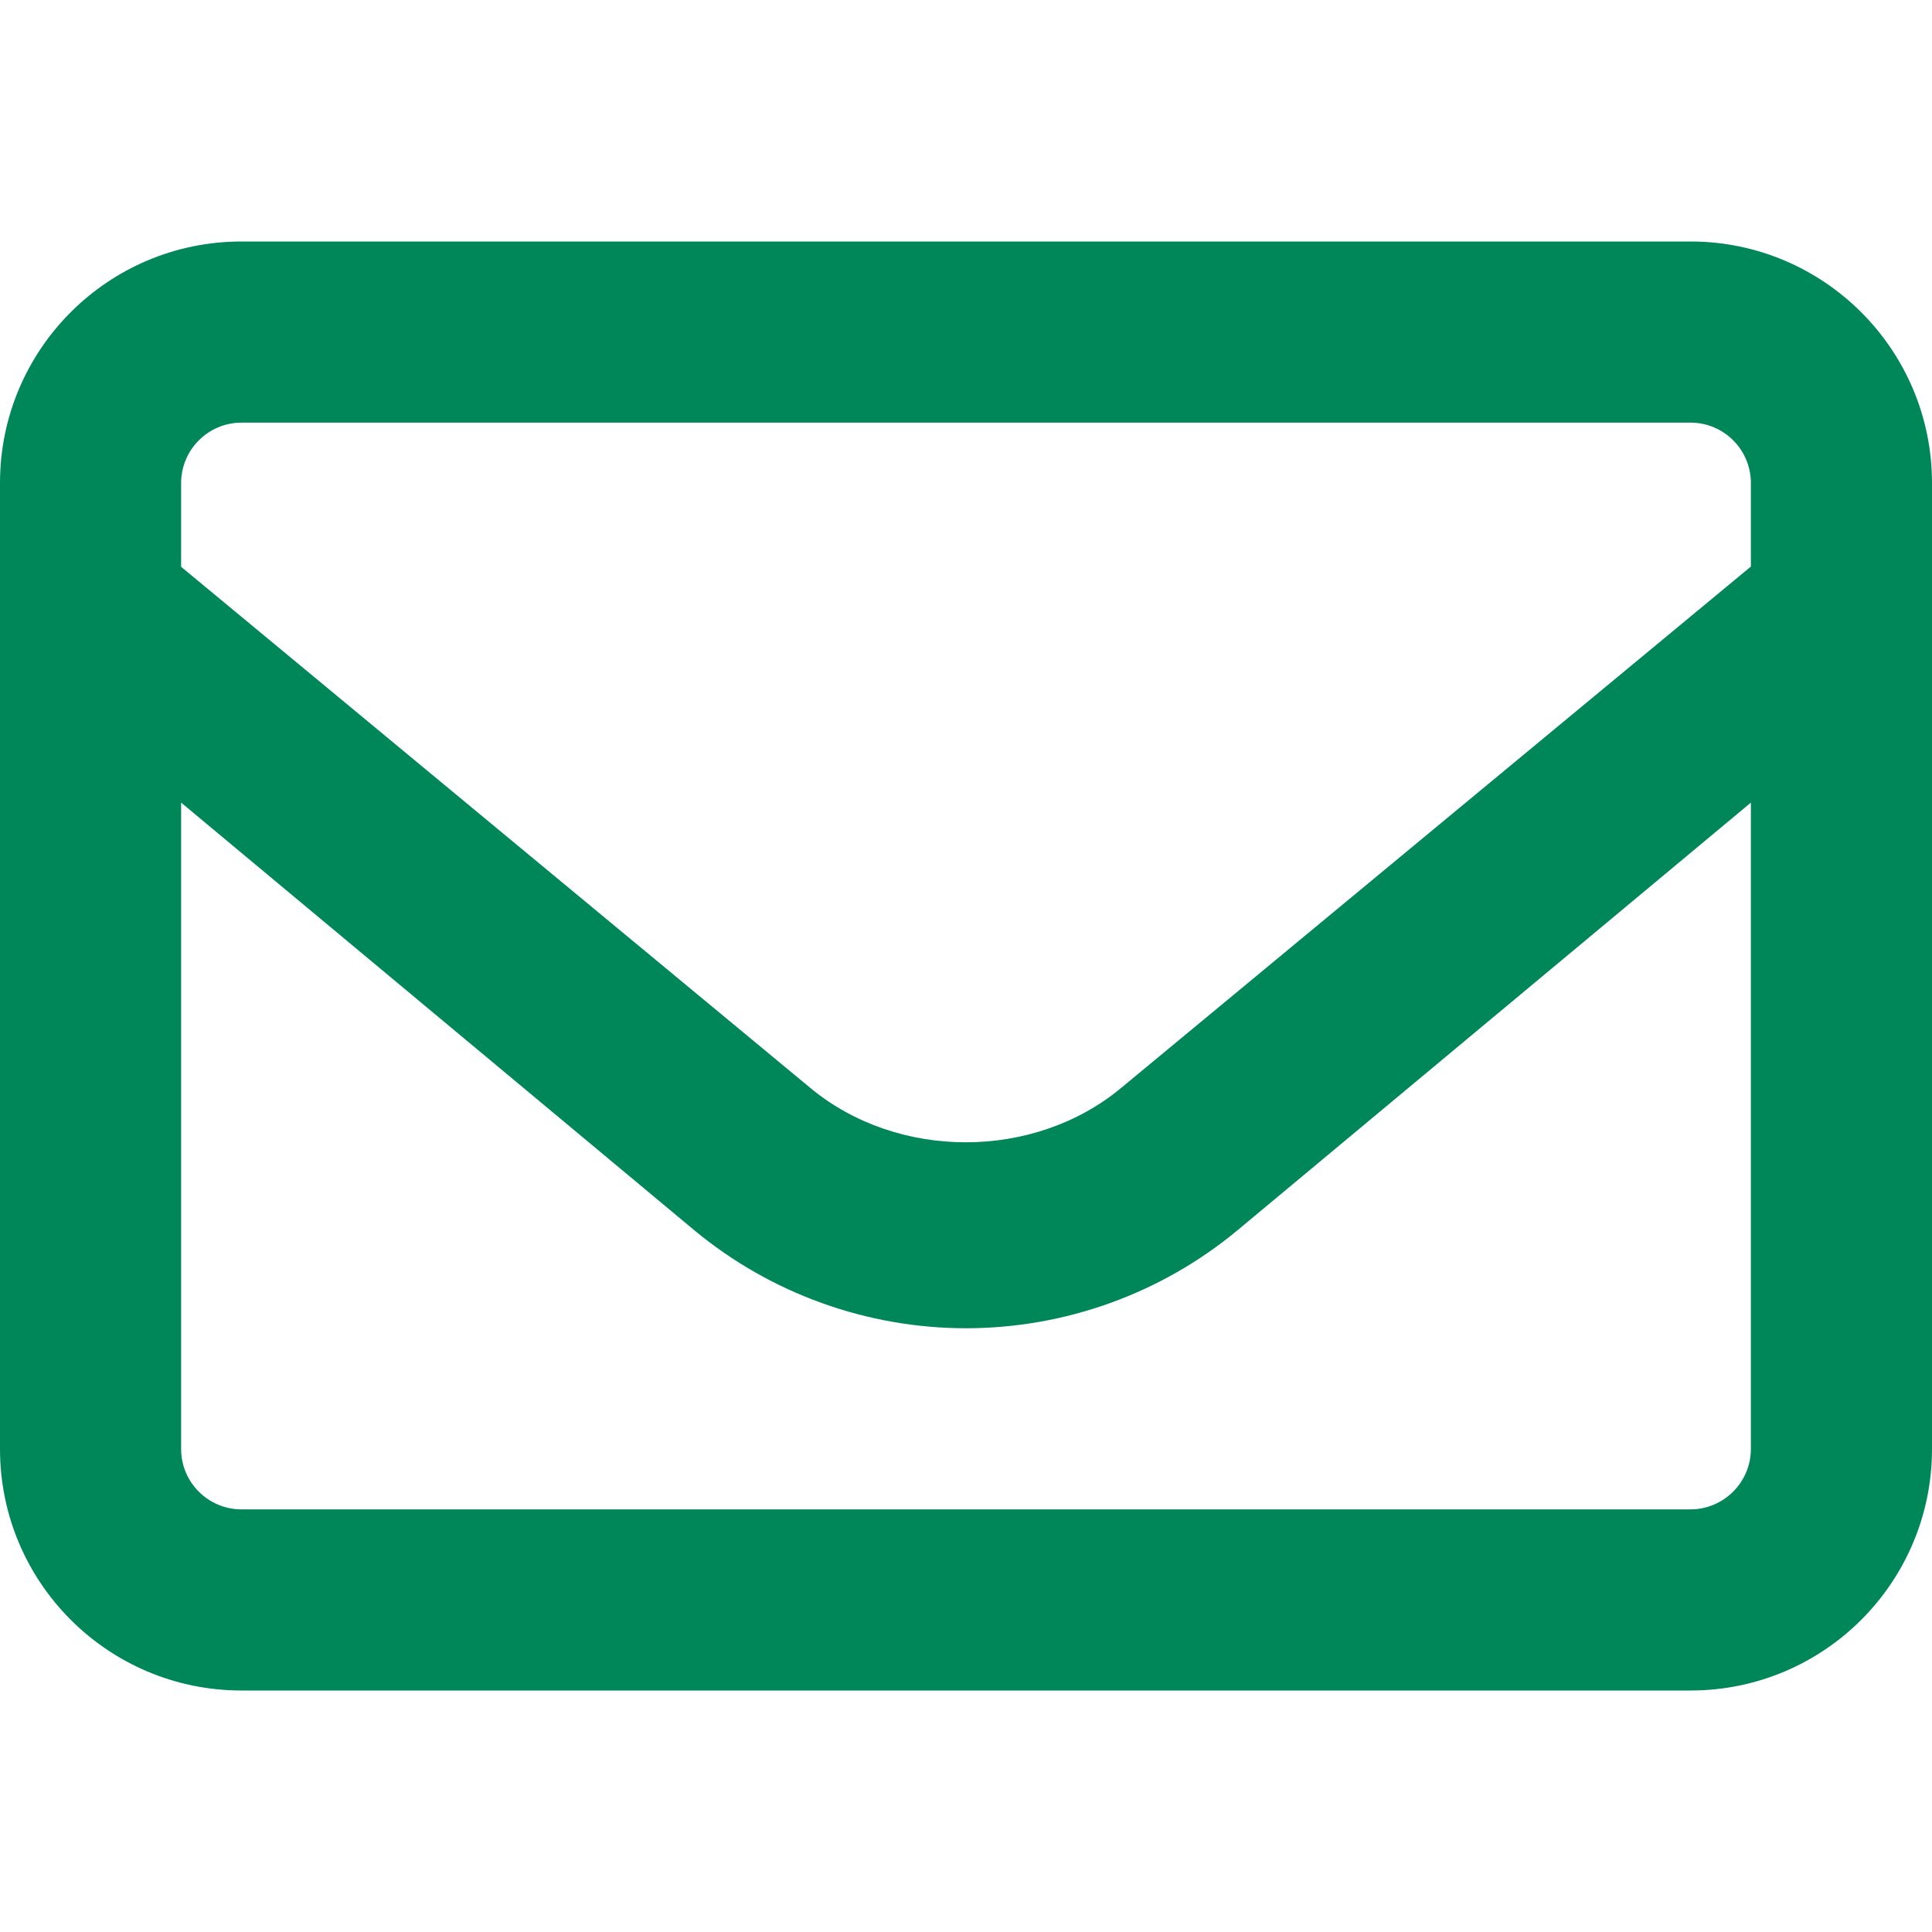<?xml version="1.0" encoding="UTF-8"?>
<svg width="16px" height="16px" viewBox="0 0 16 16" version="1.1" xmlns="http://www.w3.org/2000/svg" xmlns:xlink="http://www.w3.org/1999/xlink">
    <title>B864CBEE-C731-4F29-9F9F-C416A6BAC068@1x</title>
    <g id="Symbols" stroke="none" stroke-width="1" fill="none" fill-rule="evenodd">
        <g id="envelope-regular" fill="#008759" transform="translate(0, 2)">
            <path d="M14,0 L2,0 C0.895,0 0,0.895 0,2 L0,10 C0,11.105 0.895,12 2,12 L14,12 C15.105,12 16,11.105 16,10 L16,2 C16,0.895 15.103,0 14,0 Z M2,1.5 L14,1.5 C14.276,1.5 14.5,1.724 14.5,2 L14.5,2.692 L9.287,7.008 C8.563,7.611 7.433,7.61 6.71,7.009 L1.5,2.694 L1.5,2 C1.5,1.725 1.724,1.5 2,1.5 Z M14,10.5 L2,10.5 C1.724,10.5 1.5,10.276 1.5,10 L1.5,4.647 L5.753,8.191 C6.384,8.713 7.181,9 8,9 C8.819,9 9.617,8.713 10.249,8.188 L14.5,4.647 L14.5,10 C14.5,10.275 14.275,10.5 14,10.5 Z" id="Shape"></path>
        </g>
    </g>
</svg>